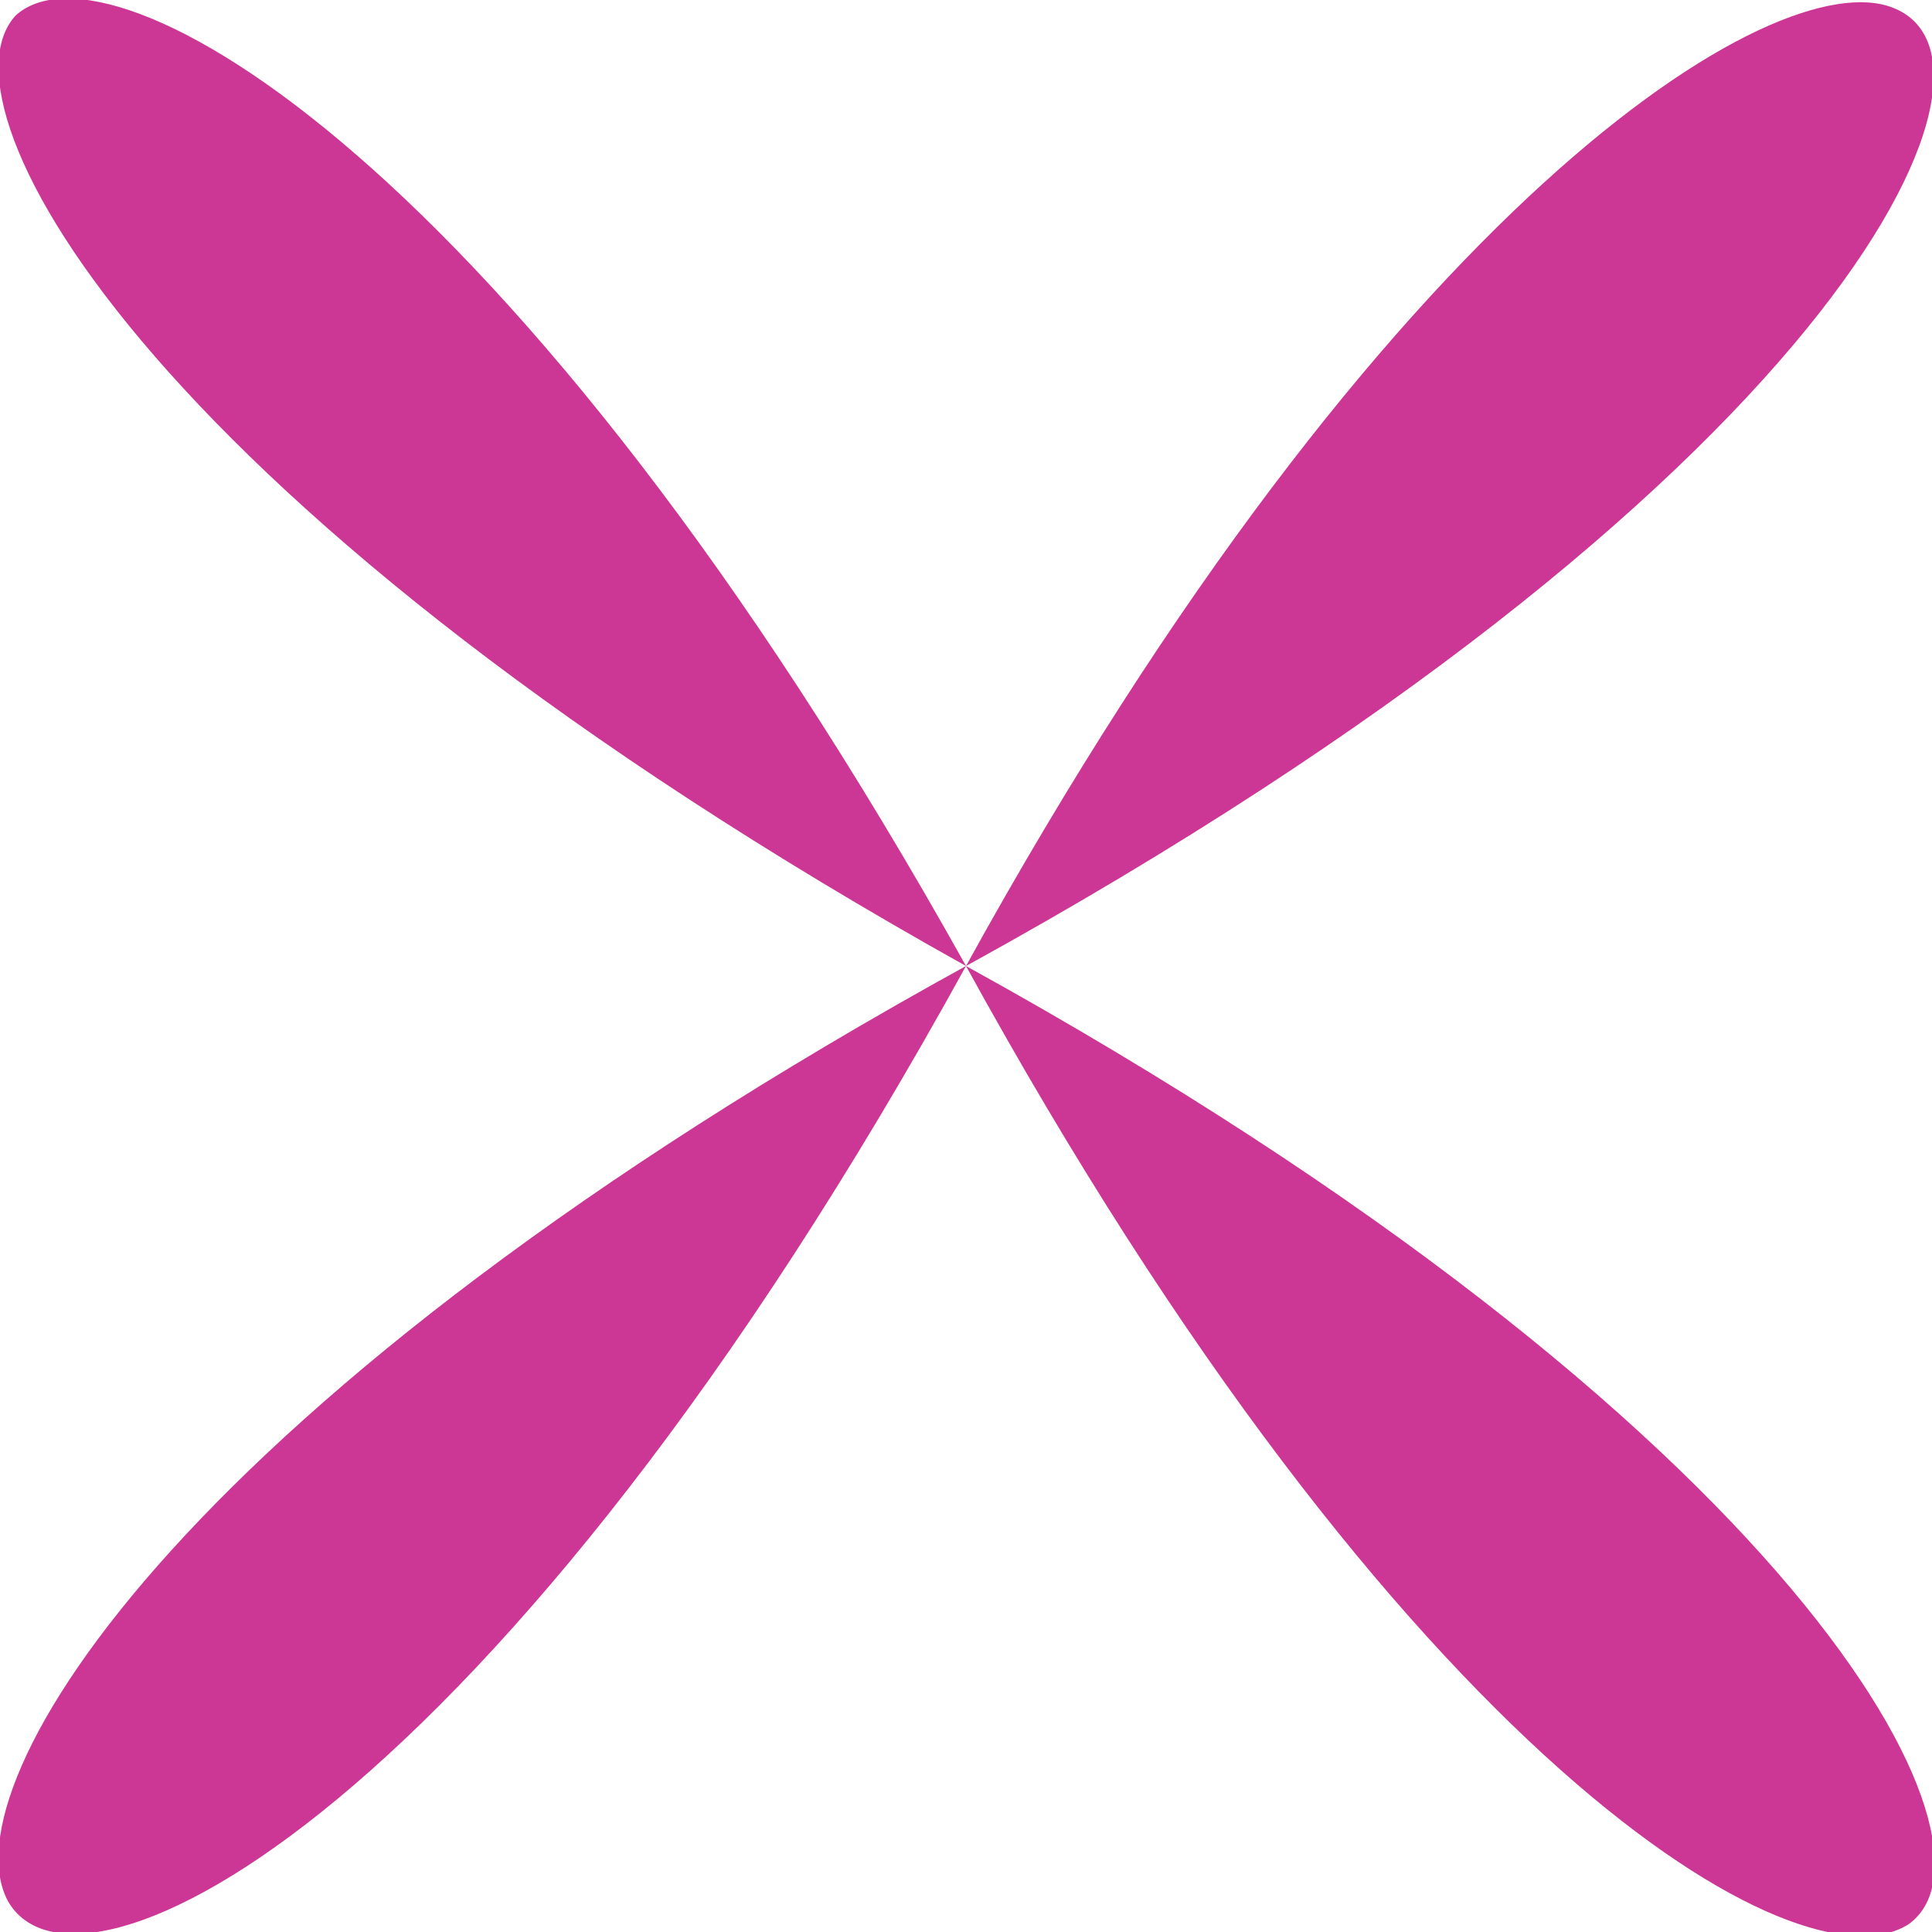 <svg width="50" height="50" viewBox="0 0 50 50" fill="none" xmlns="http://www.w3.org/2000/svg">
<g clip-path="url(#clip0_64_442)">
<path d="M25 25C46.573 36.895 52.218 47.782 49.395 49.798C46.573 51.613 36.29 45.565 25 25C12.903 46.976 2.016 52.419 0.202 49.194C-1.411 46.169 4.839 36.089 25 25C4.032 13.306 -1.814 2.823 0.403 0.403C2.823 -1.815 13.306 4.032 25 25C35.887 5.242 45.968 -1.008 48.992 0.202C52.621 1.613 47.379 12.701 25 25Z" fill="#CC3694"/>
</g>
<defs>
<clipPath id="clip0_64_442">
<rect width="50" height="50" fill="white"/>
</clipPath>
</defs>
</svg>
